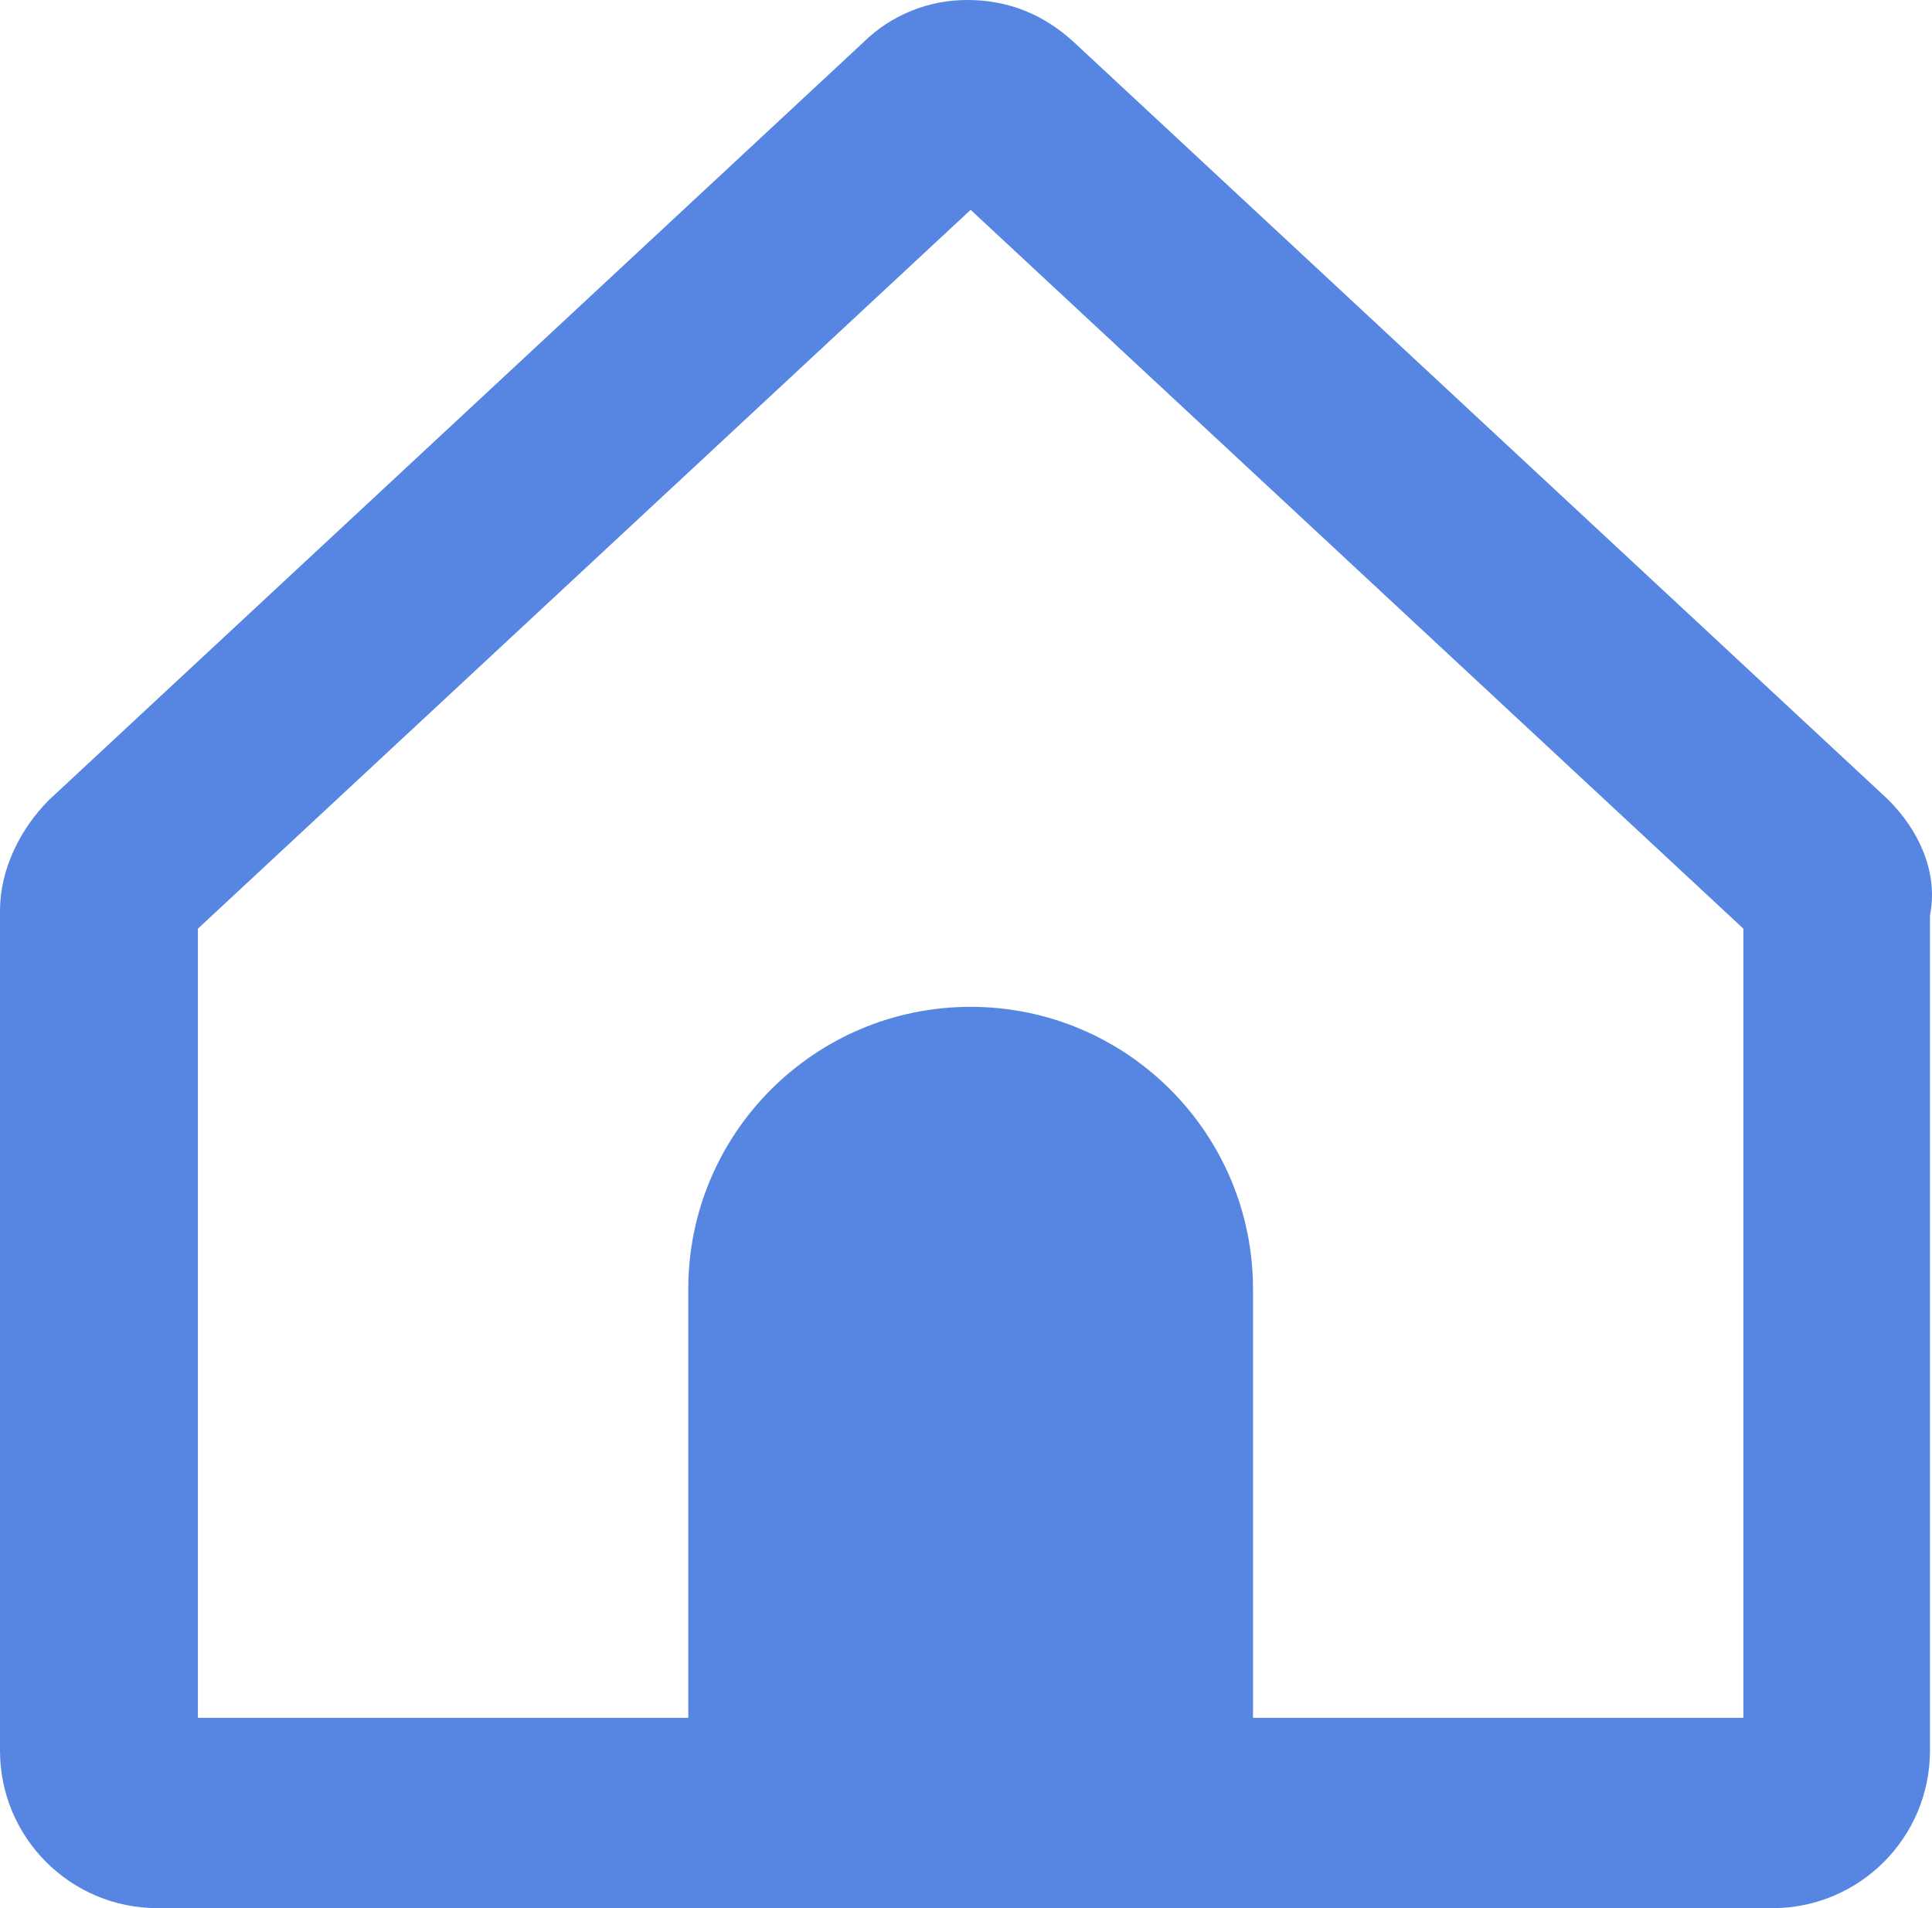 <svg xmlns="http://www.w3.org/2000/svg" xmlns:xlink="http://www.w3.org/1999/xlink" width="23.947" height="23.652" viewBox="0 0 23.947 23.652" fill="none">
    <path d="M23.387 9.896L23.394 9.902L23.4 9.908C23.6 10.108 23.746 10.324 23.839 10.556C23.946 10.823 23.973 11.087 23.922 11.348L23.922 21.699C23.922 22.778 23.047 23.652 21.969 23.652L1.953 23.652C0.874 23.652 0 22.778 0 21.699L0 11.293C0 11.036 0.059 10.782 0.176 10.531C0.283 10.302 0.429 10.094 0.615 9.908L0.622 9.902L10.7 0.526C10.874 0.355 11.073 0.224 11.299 0.133C11.519 0.044 11.75 1.06624e-16 11.99 1.06624e-16C12.491 -4.96705e-09 12.931 0.174 13.309 0.521L23.387 9.896ZM21.609 11.511L21.609 21.293L15.531 21.293L15.531 15.98C15.531 14.047 13.964 12.48 12.031 12.48C10.098 12.48 8.531 14.047 8.531 15.98L8.531 21.293L2.453 21.293L2.453 11.511L12.031 2.601L21.609 11.511Z" fill-rule="evenodd"  fill="#5686E1" >
    </path>
</svg>
